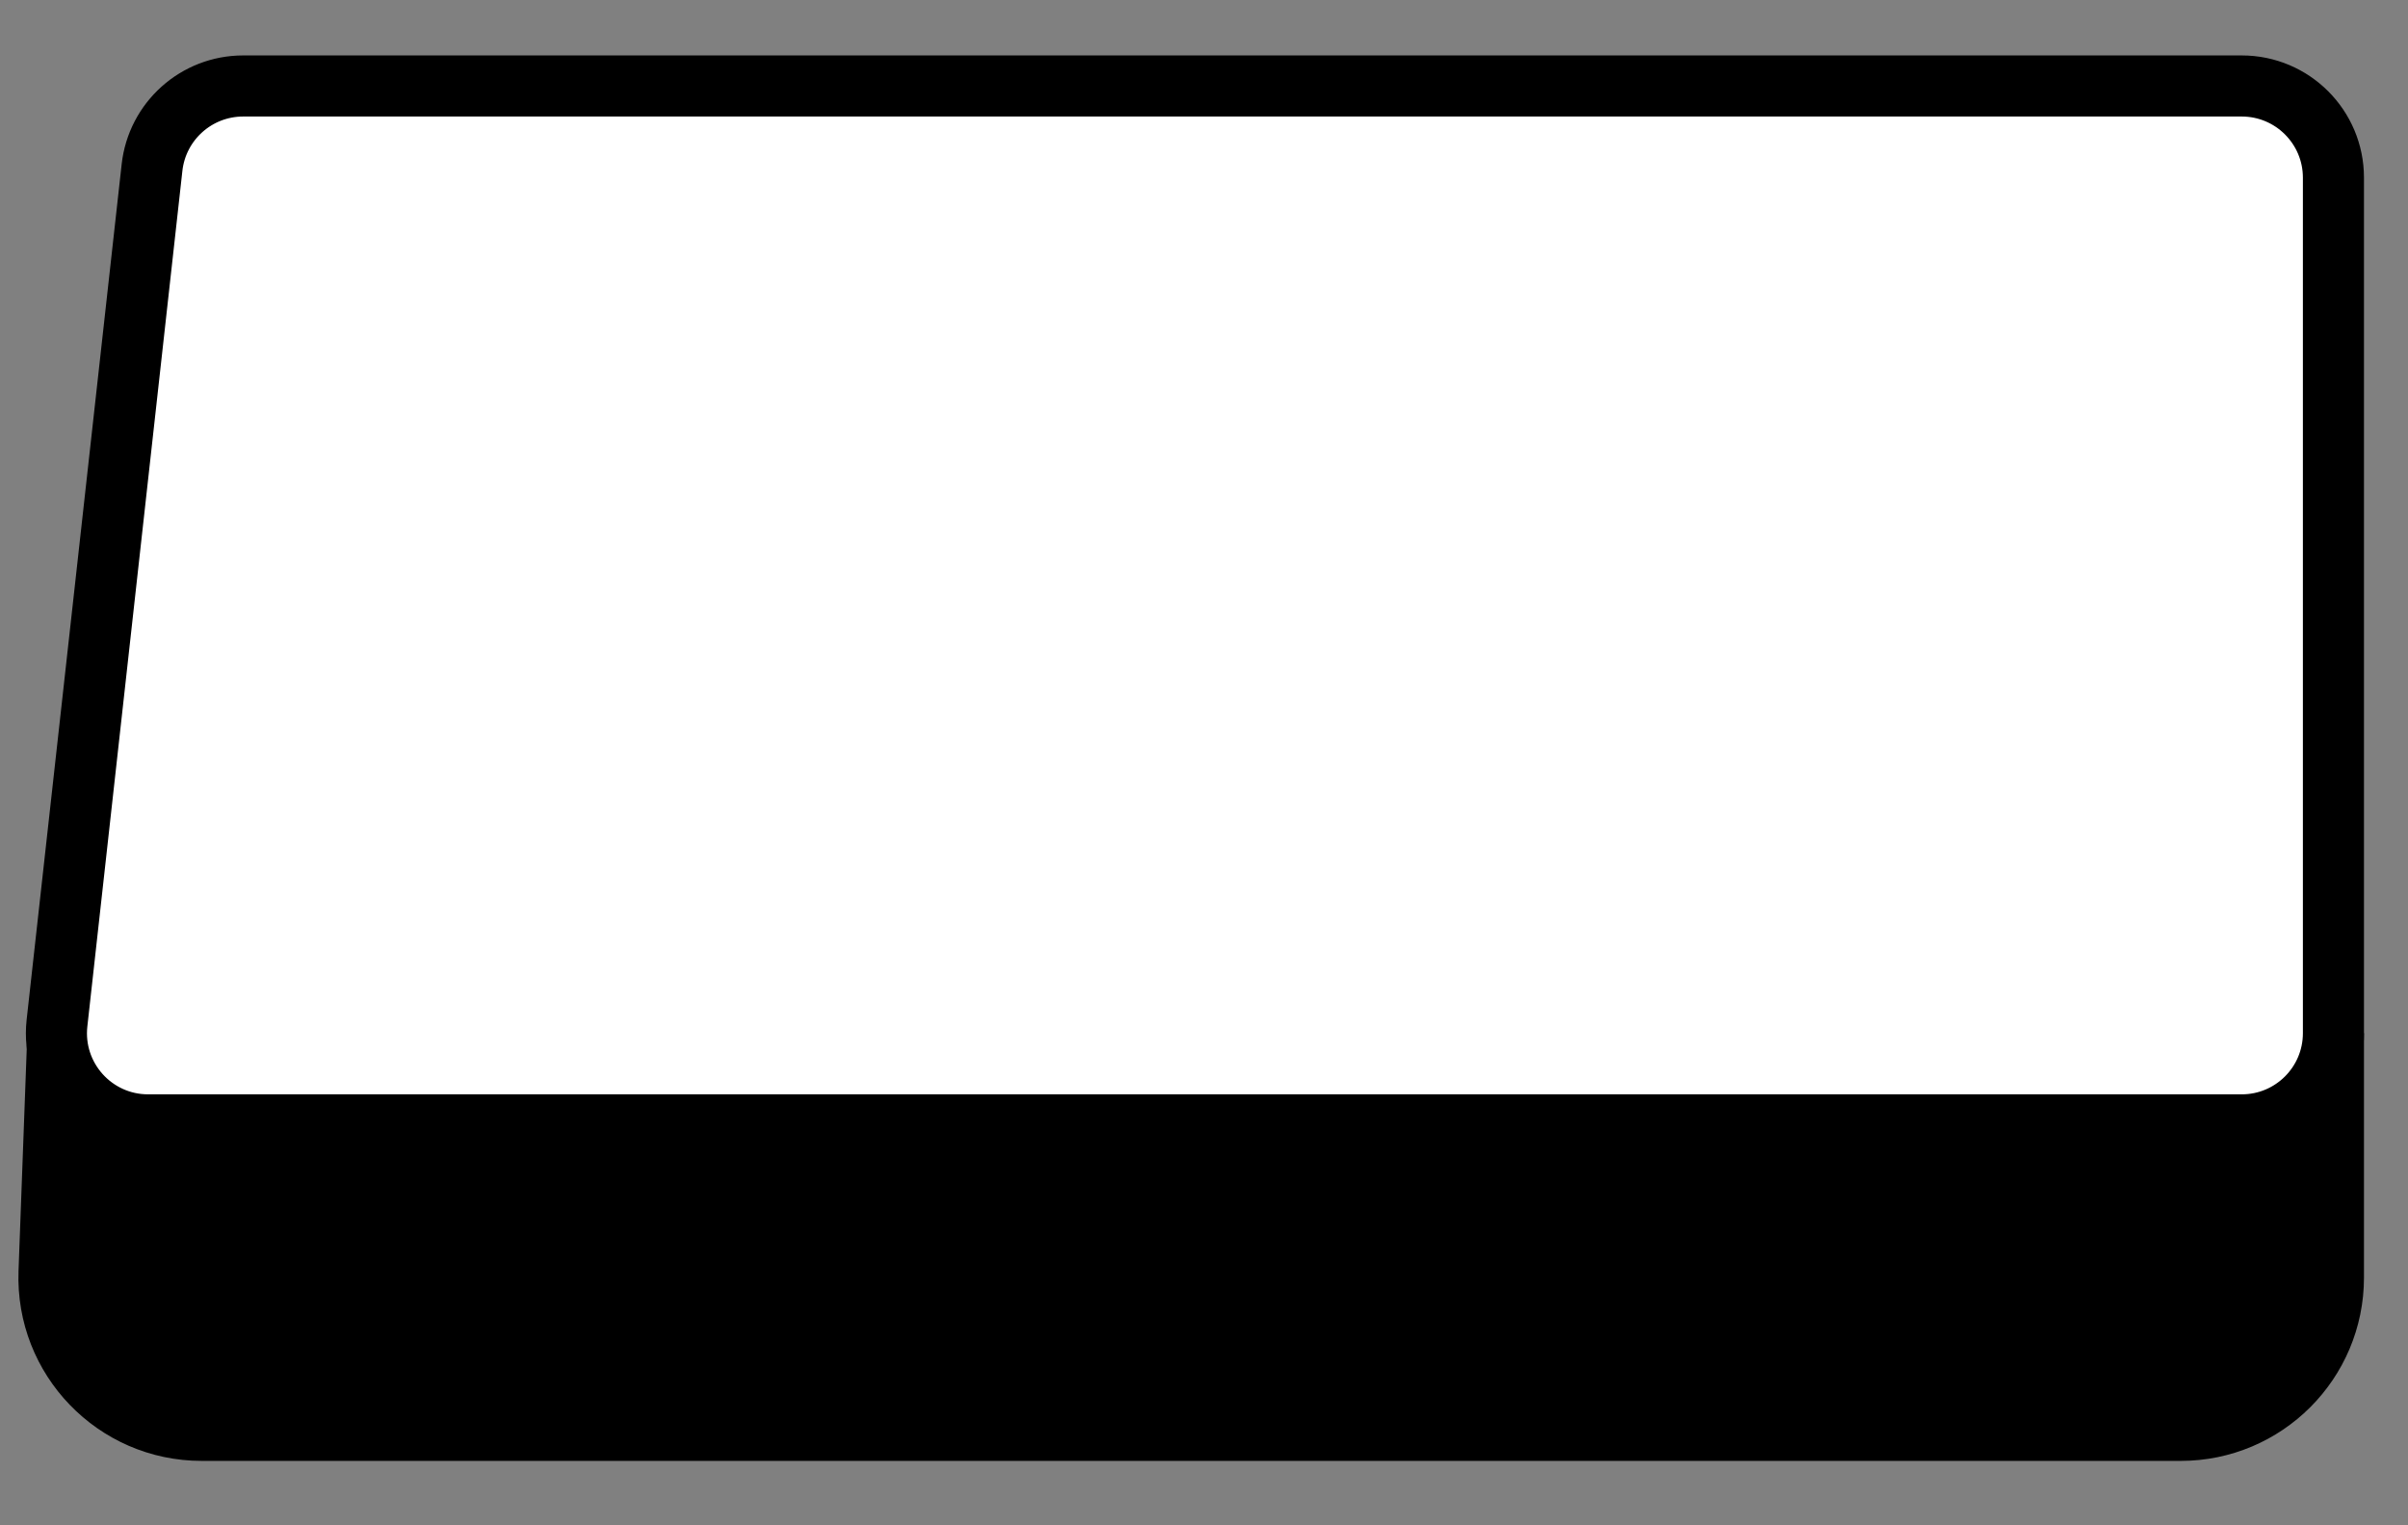 <svg width="30" height="19" viewBox="0 0 30 19" fill="none" xmlns="http://www.w3.org/2000/svg">
<rect x="0" y="0" width="30" height="19" fill="#808080" stroke="none"/>
<path d="M0.611 15.845L0.707 13.25H29.071V15.914C29.071 16.965 28.219 17.817 27.168 17.817H2.513C1.435 17.817 0.572 16.922 0.611 15.845Z" fill="black" stroke="black" stroke-width="0.761"/>
<path d="M1.894 2.087C1.958 1.509 2.447 1.071 3.029 1.071H27.929C28.559 1.071 29.071 1.582 29.071 2.213V12.87C29.071 13.501 28.559 14.012 27.929 14.012H1.845C1.164 14.012 0.635 13.42 0.71 12.744L1.894 2.087Z" fill="white" stroke="black" stroke-width="0.761"/>
</svg>
